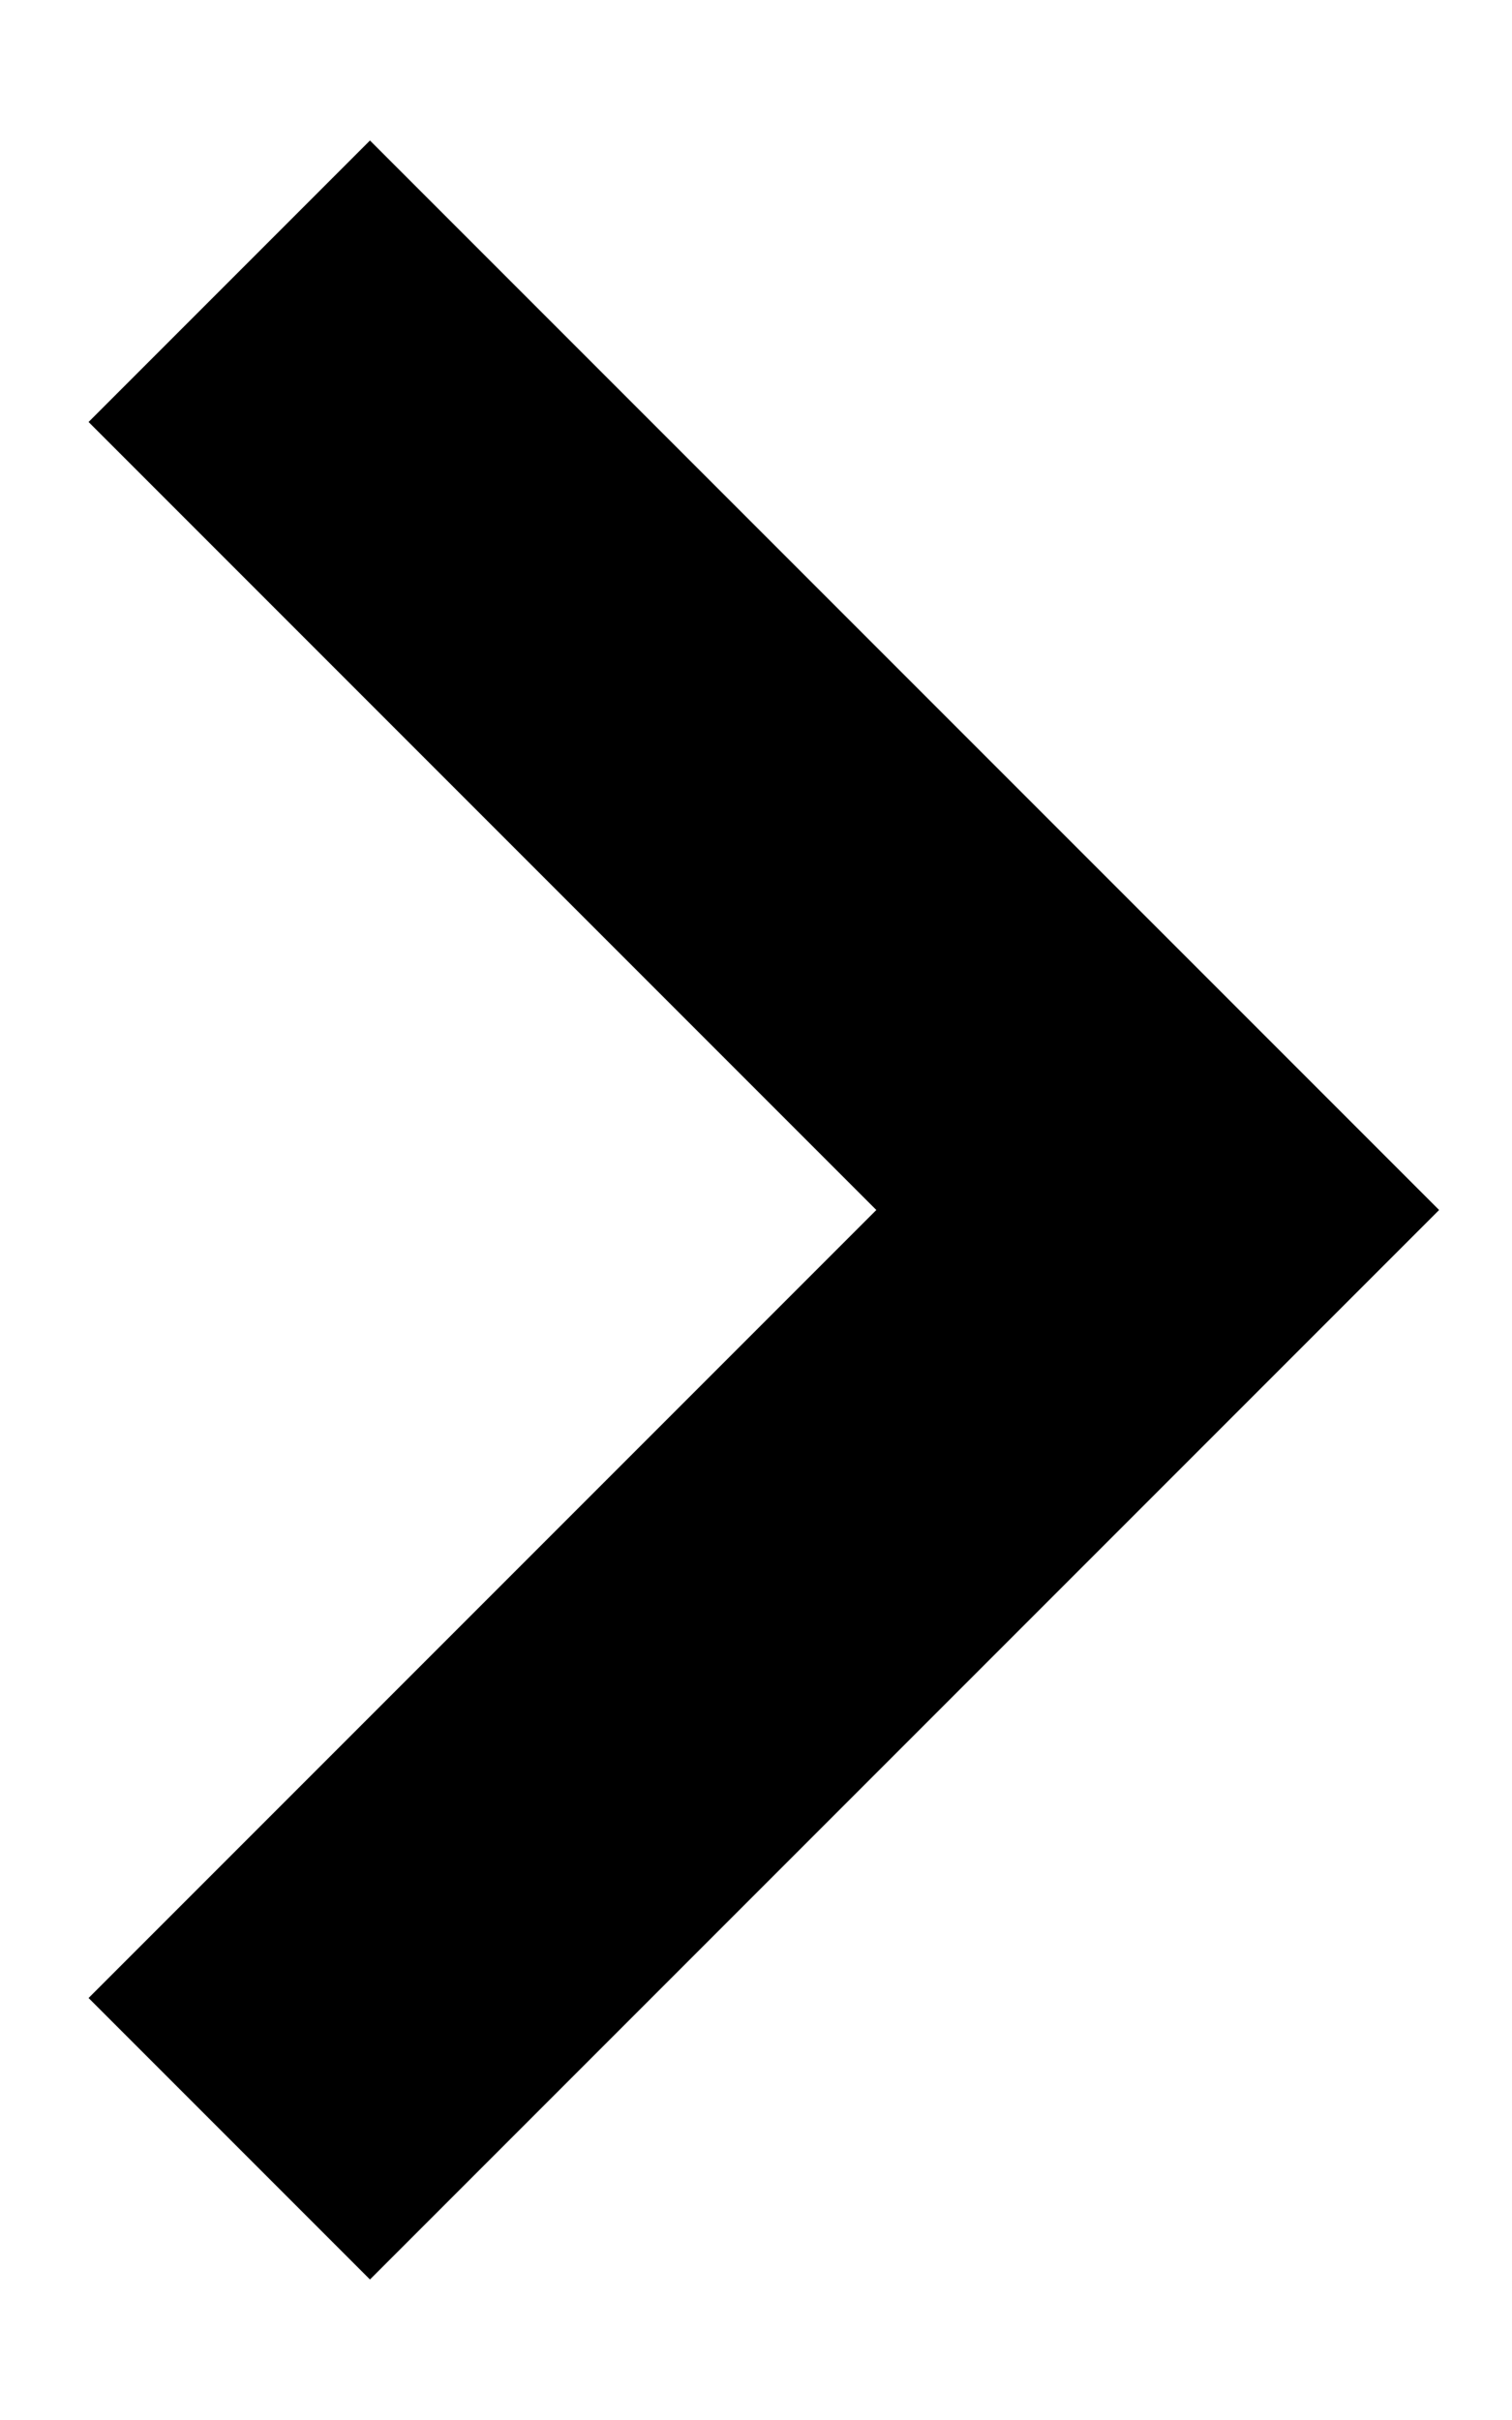 <?xml version="1.0" encoding="UTF-8" standalone="no"?>
<svg width="10px" height="16px" viewBox="0 0 10 16" version="1.1" xmlns="http://www.w3.org/2000/svg" xmlns:xlink="http://www.w3.org/1999/xlink" xmlns:sketch="http://www.bohemiancoding.com/sketch/ns">
    <!-- Generator: Sketch 3.3.3 (12081) - http://www.bohemiancoding.com/sketch -->
    <title>chevron-right</title>
    <desc>Created with Sketch.</desc>
    <defs></defs>
    <g id="Page" stroke="none" stroke-width="1" fill="none" fill-rule="evenodd" sketch:type="MSPage">
        <g id="Icons" sketch:type="MSArtboardGroup" transform="translate(-400, -45)" fill="#000000">
            <path d="M404.684,55.684 L397.316,55.684 L397.316,58.316 L407.316,58.316 L407.316,57 L407.316,48.316 L404.684,48.316 L404.684,55.684 Z" id="chevron-right" sketch:type="MSShapeGroup" transform="translate(402, 53) rotate(-45) translate(-402, -53) "></path>
        </g>
    </g>
</svg>